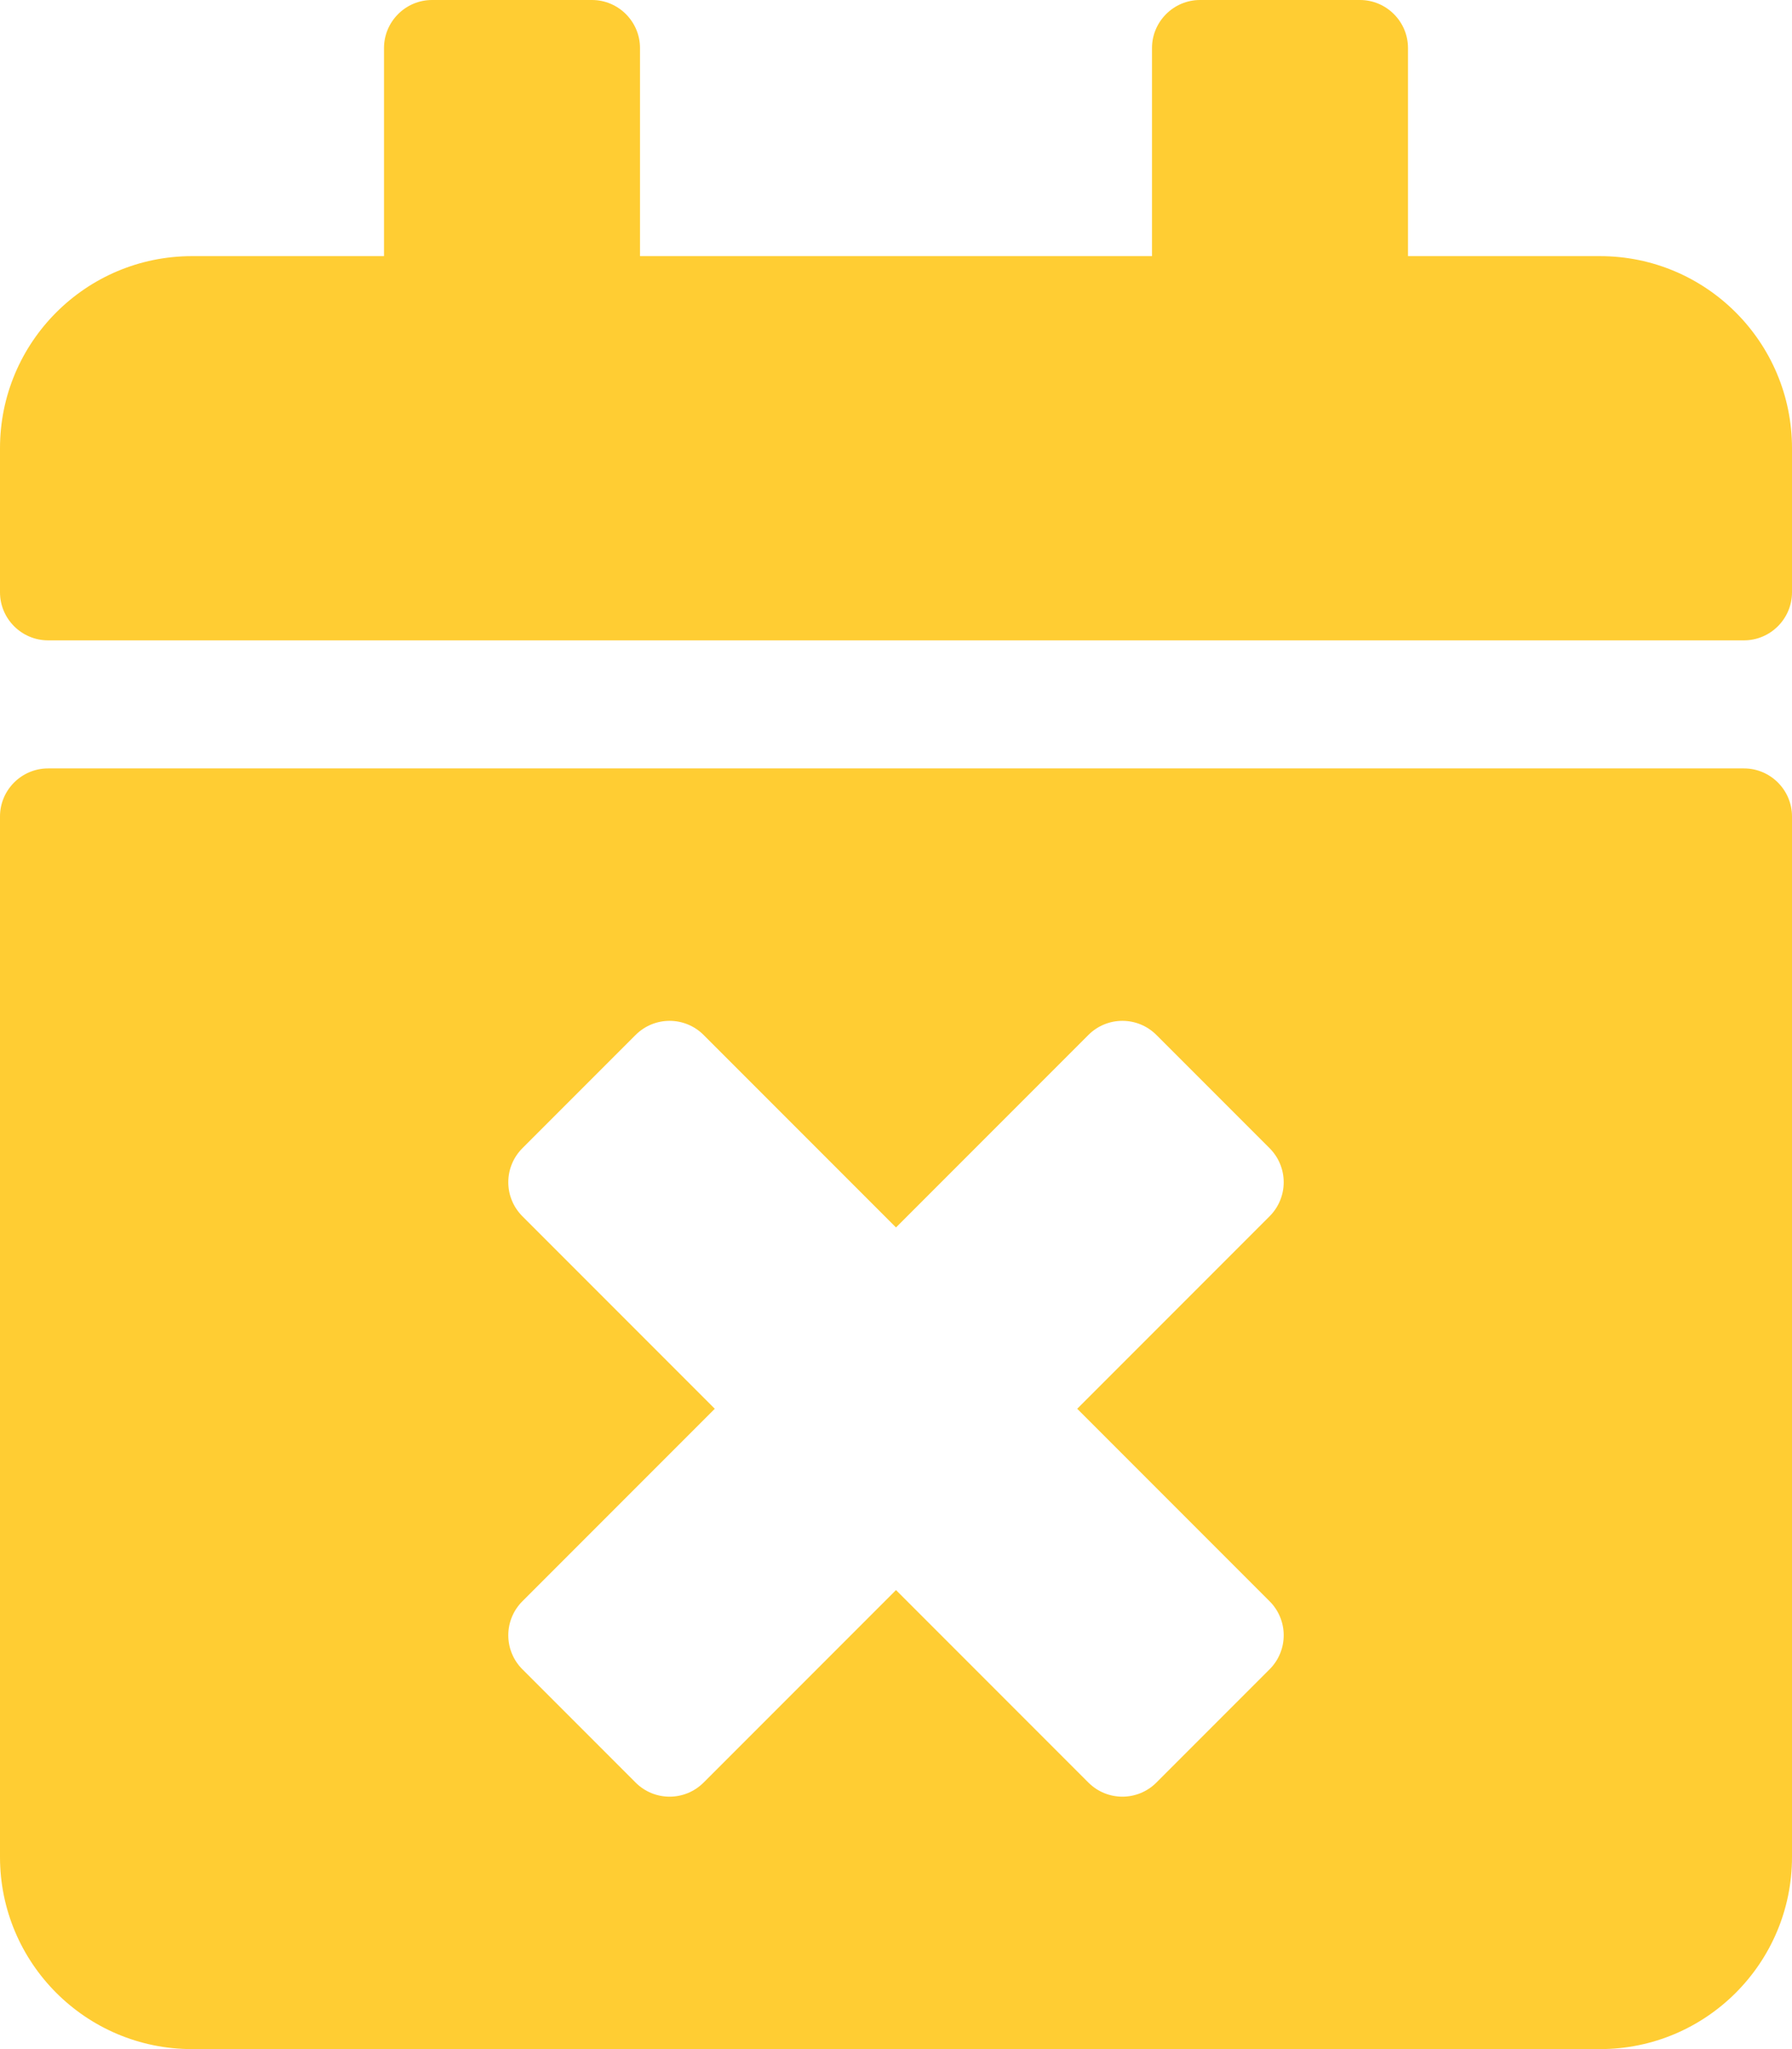 <svg aria-hidden="true" focusable="false" data-prefix="fas" data-icon="calendar-times" class="svg-inline--fa fa-calendar-times fa-w-14" role="img" xmlns="http://www.w3.org/2000/svg" viewBox="0 0 448 512"><path style="fill:#FFCD33" fill="currentColor" d="M436 160H12c-6.6 0-12-5.4-12-12v-36c0-26.5 21.5-48 48-48h48V12c0-6.6 5.4-12 12-12h40c6.6 0 12 5.4 12 12v52h128V12c0-6.6 5.4-12 12-12h40c6.6 0 12 5.4 12 12v52h48c26.5 0 48 21.5 48 48v36c0 6.6-5.4 12-12 12zM12 192h424c6.6 0 12 5.4 12 12v260c0 26.5-21.5 48-48 48H48c-26.5 0-48-21.5-48-48V204c0-6.6 5.4-12 12-12zm257.3 160l48.1-48.1c4.7-4.7 4.7-12.3 0-17l-28.3-28.3c-4.7-4.7-12.3-4.7-17 0L224 306.7l-48.1-48.1c-4.7-4.7-12.3-4.7-17 0l-28.3 28.3c-4.7 4.7-4.7 12.3 0 17l48.1 48.1-48.1 48.1c-4.7 4.7-4.7 12.3 0 17l28.3 28.3c4.7 4.7 12.3 4.7 17 0l48.1-48.1 48.1 48.1c4.7 4.7 12.3 4.7 17 0l28.3-28.3c4.7-4.7 4.7-12.3 0-17L269.3 352z"></path></svg>